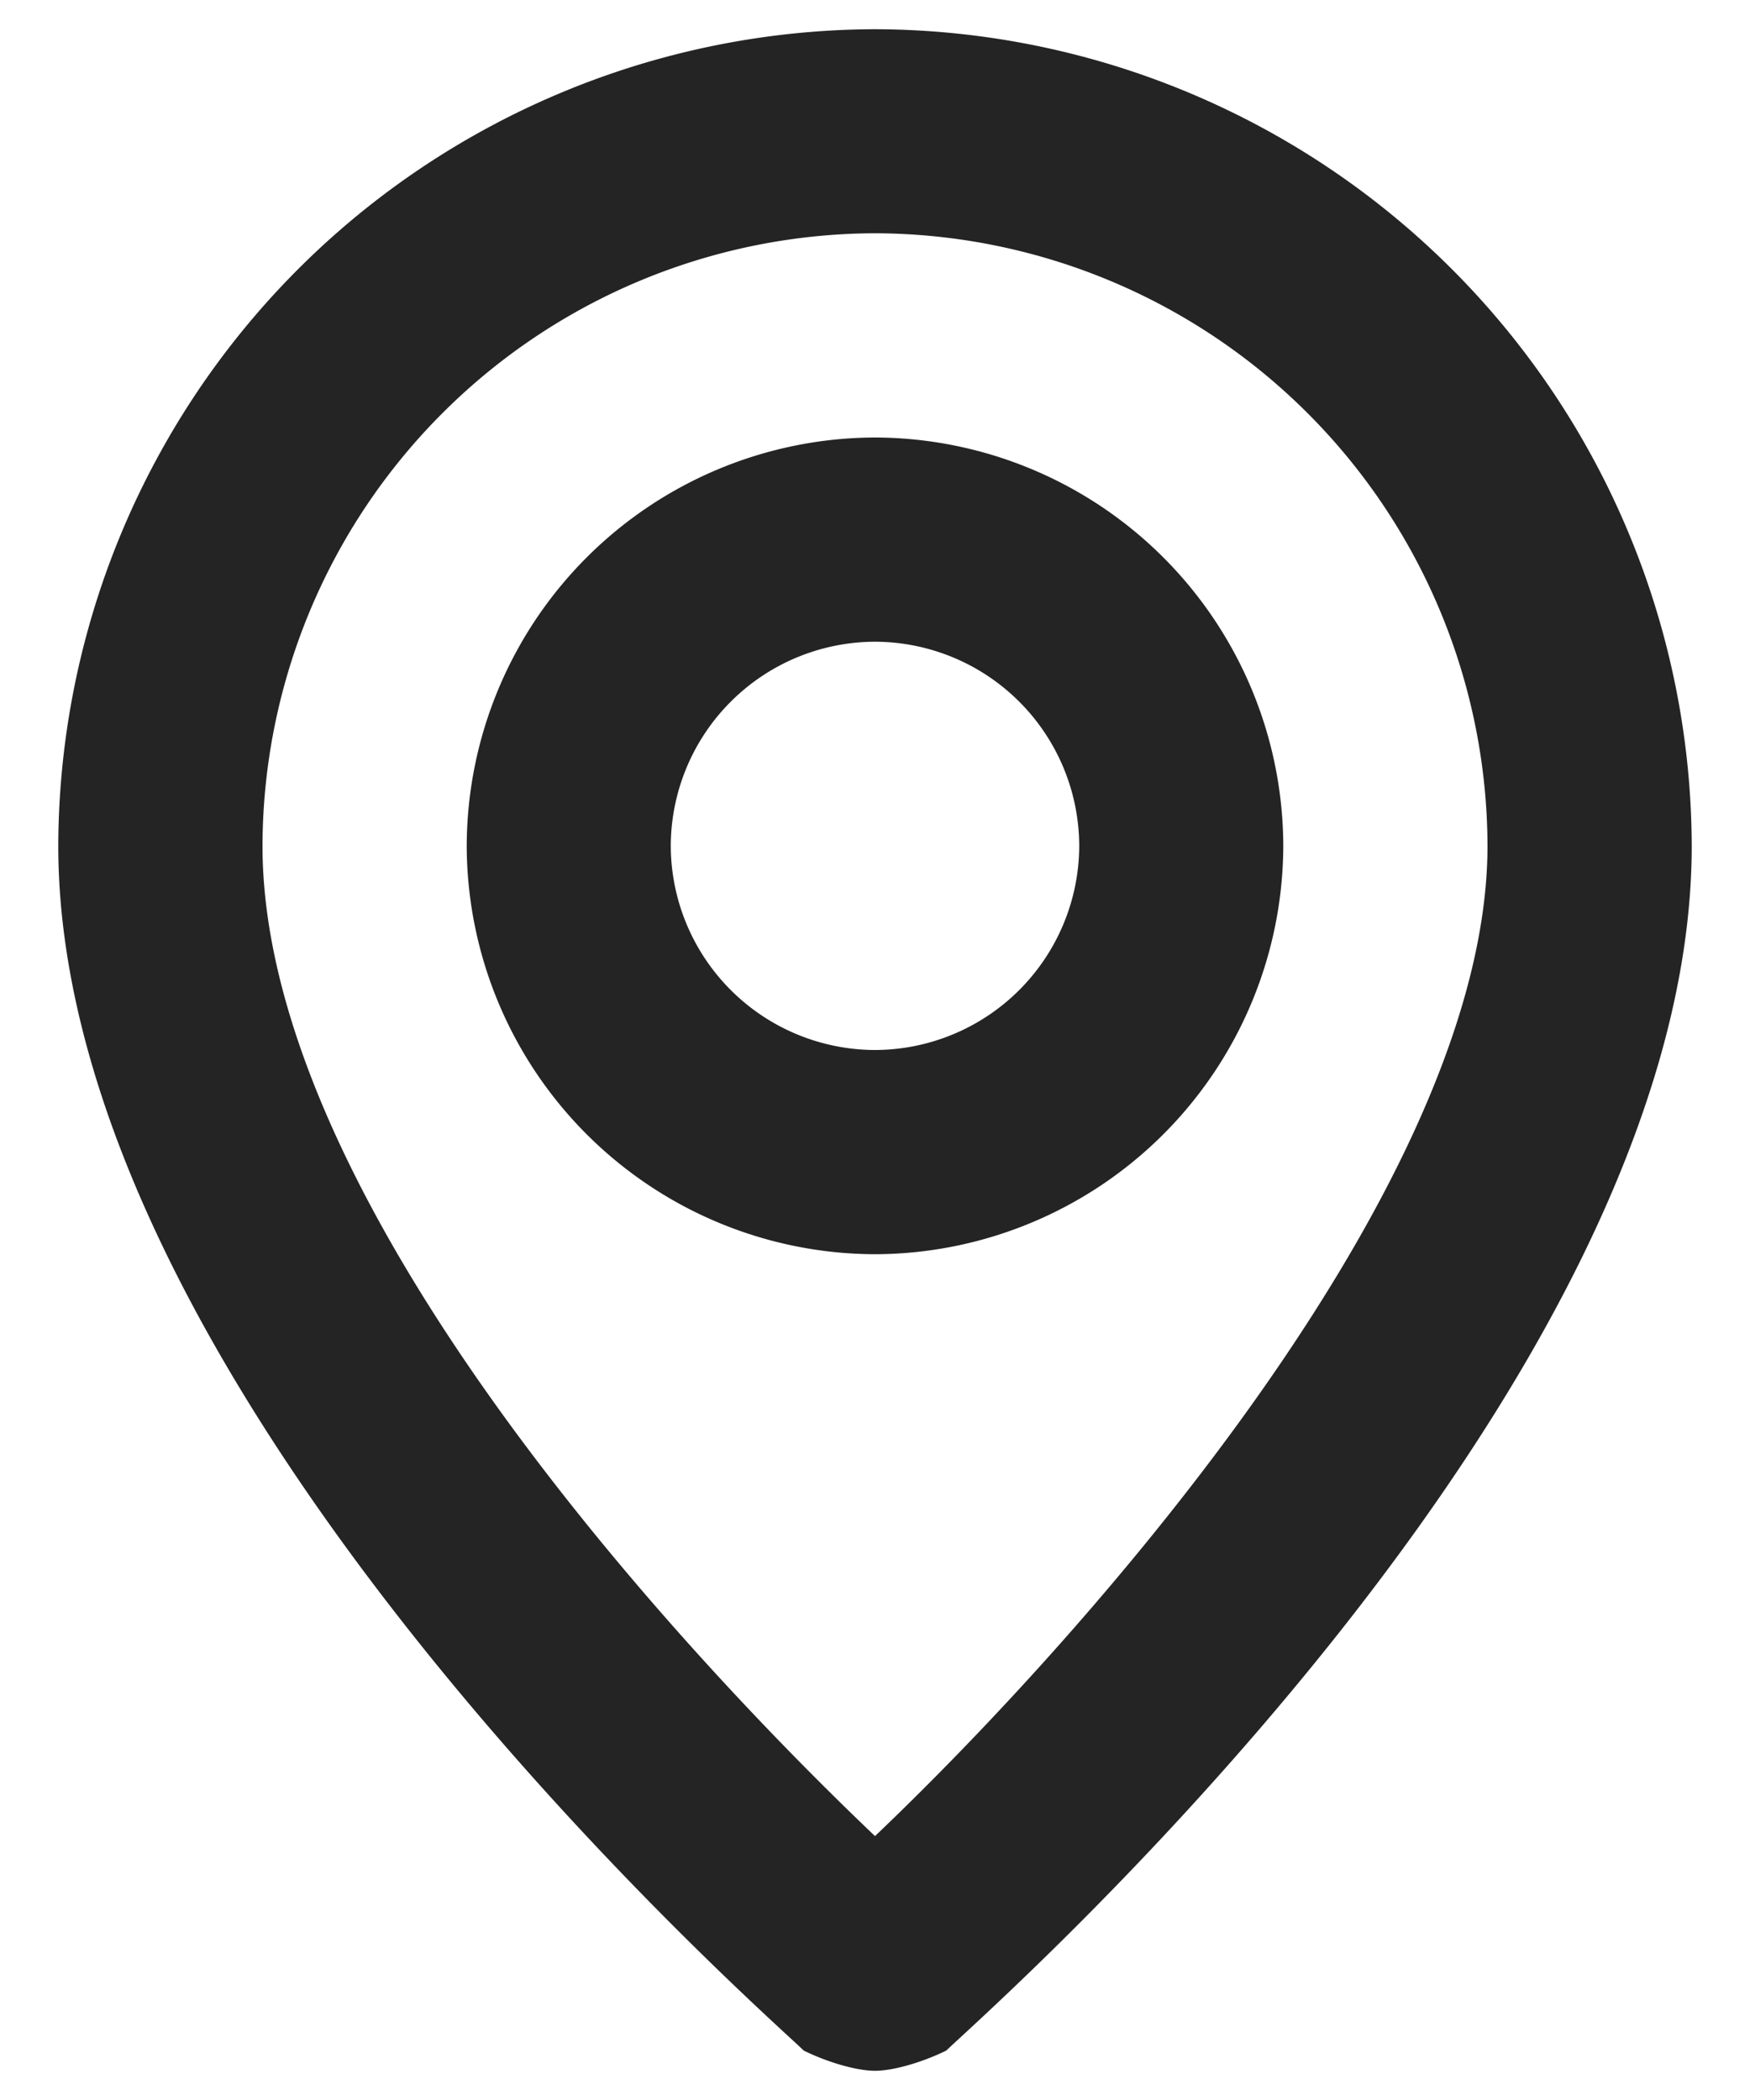 <svg width="10" height="12" fill="none" xmlns="http://www.w3.org/2000/svg"><path d="M5 .167A4.68 4.68 0 00.333 4.833c0 3.15 4.084 6.709 4.259 6.884.116.058.291.116.408.116.117 0 .292-.058.408-.116.175-.175 4.259-3.734 4.259-6.884A4.68 4.68 0 005 .167zm0 10.325C3.775 9.325 1.5 6.817 1.5 4.833a3.51 3.51 0 013.5-3.5 3.51 3.51 0 013.5 3.5c0 1.925-2.275 4.492-3.5 5.659zM5 2.5a2.34 2.34 0 00-2.333 2.333A2.34 2.34 0 005 7.167a2.34 2.34 0 002.333-2.334A2.34 2.34 0 005 2.5zM5 6a1.17 1.17 0 01-1.167-1.167A1.17 1.17 0 015 3.667a1.17 1.17 0 011.167 1.166A1.17 1.17 0 015 6z" fill="#242424"/></svg>